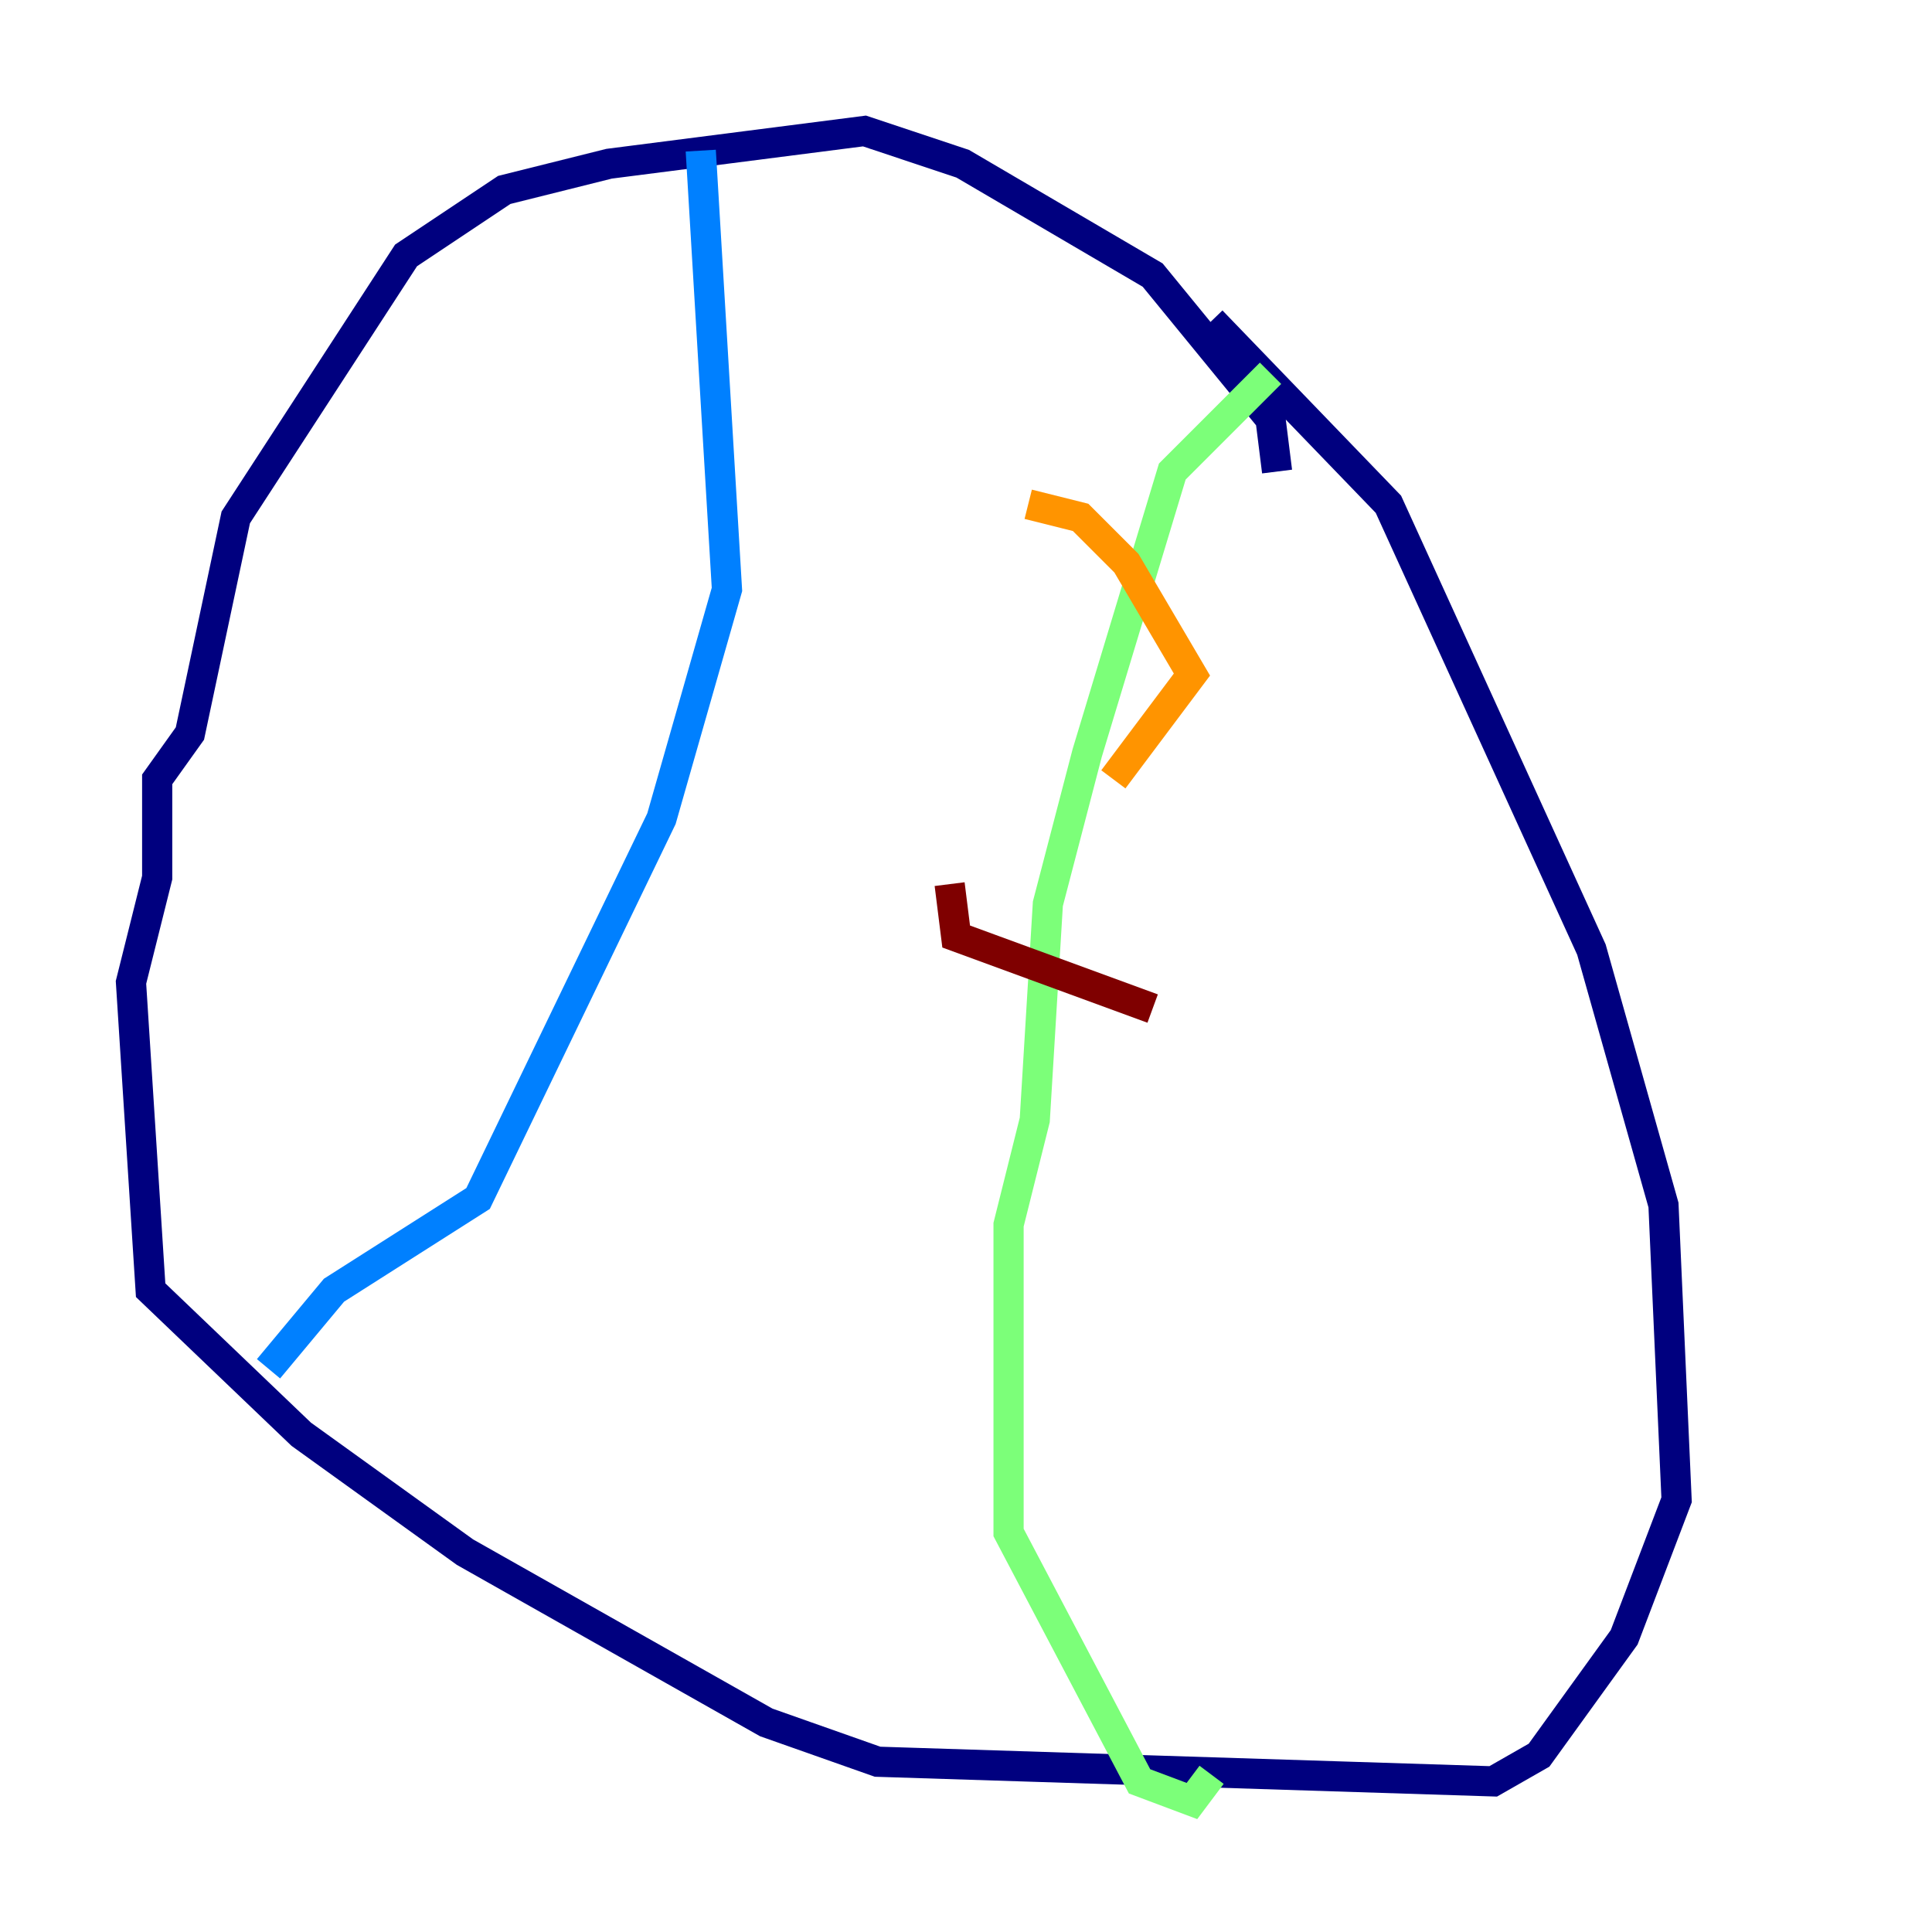 <?xml version="1.0" encoding="utf-8" ?>
<svg baseProfile="tiny" height="128" version="1.2" viewBox="0,0,128,128" width="128" xmlns="http://www.w3.org/2000/svg" xmlns:ev="http://www.w3.org/2001/xml-events" xmlns:xlink="http://www.w3.org/1999/xlink"><defs /><polyline fill="none" points="84.61,31.241 84.176,27.77 76.366,18.224 63.783,10.848 57.275,8.678 40.352,10.848 33.41,12.583 26.902,16.922 15.62,34.278 12.583,48.597 10.414,51.634 10.414,58.142 8.678,65.085 9.98,85.478 19.959,95.024 30.807,102.834 50.766,114.115 58.142,116.719 98.929,118.02 101.966,116.285 107.607,108.475 111.078,99.363 110.21,79.837 105.437,62.915 91.986,33.41 80.271,21.261" stroke="#00007f" stroke-width="2" /><polyline fill="none" points="46.427,9.98 48.163,39.051 43.824,54.237 31.675,79.403 22.129,85.478 17.79,90.685" stroke="#0080ff" stroke-width="2" /><polyline fill="none" points="84.176,24.732 77.668,31.241 72.027,49.898 69.424,59.878 68.556,74.197 66.82,81.139 66.82,101.532 75.498,118.02 78.969,119.322 80.271,117.586" stroke="#7cff79" stroke-width="2" /><polyline fill="none" points="68.122,33.41 71.593,34.278 74.63,37.315 78.969,44.691 73.763,51.634" stroke="#ff9400" stroke-width="2" /><polyline fill="none" points="62.915,58.576 63.349,62.047 76.366,66.82" stroke="#7f0000" stroke-width="2" /></svg>